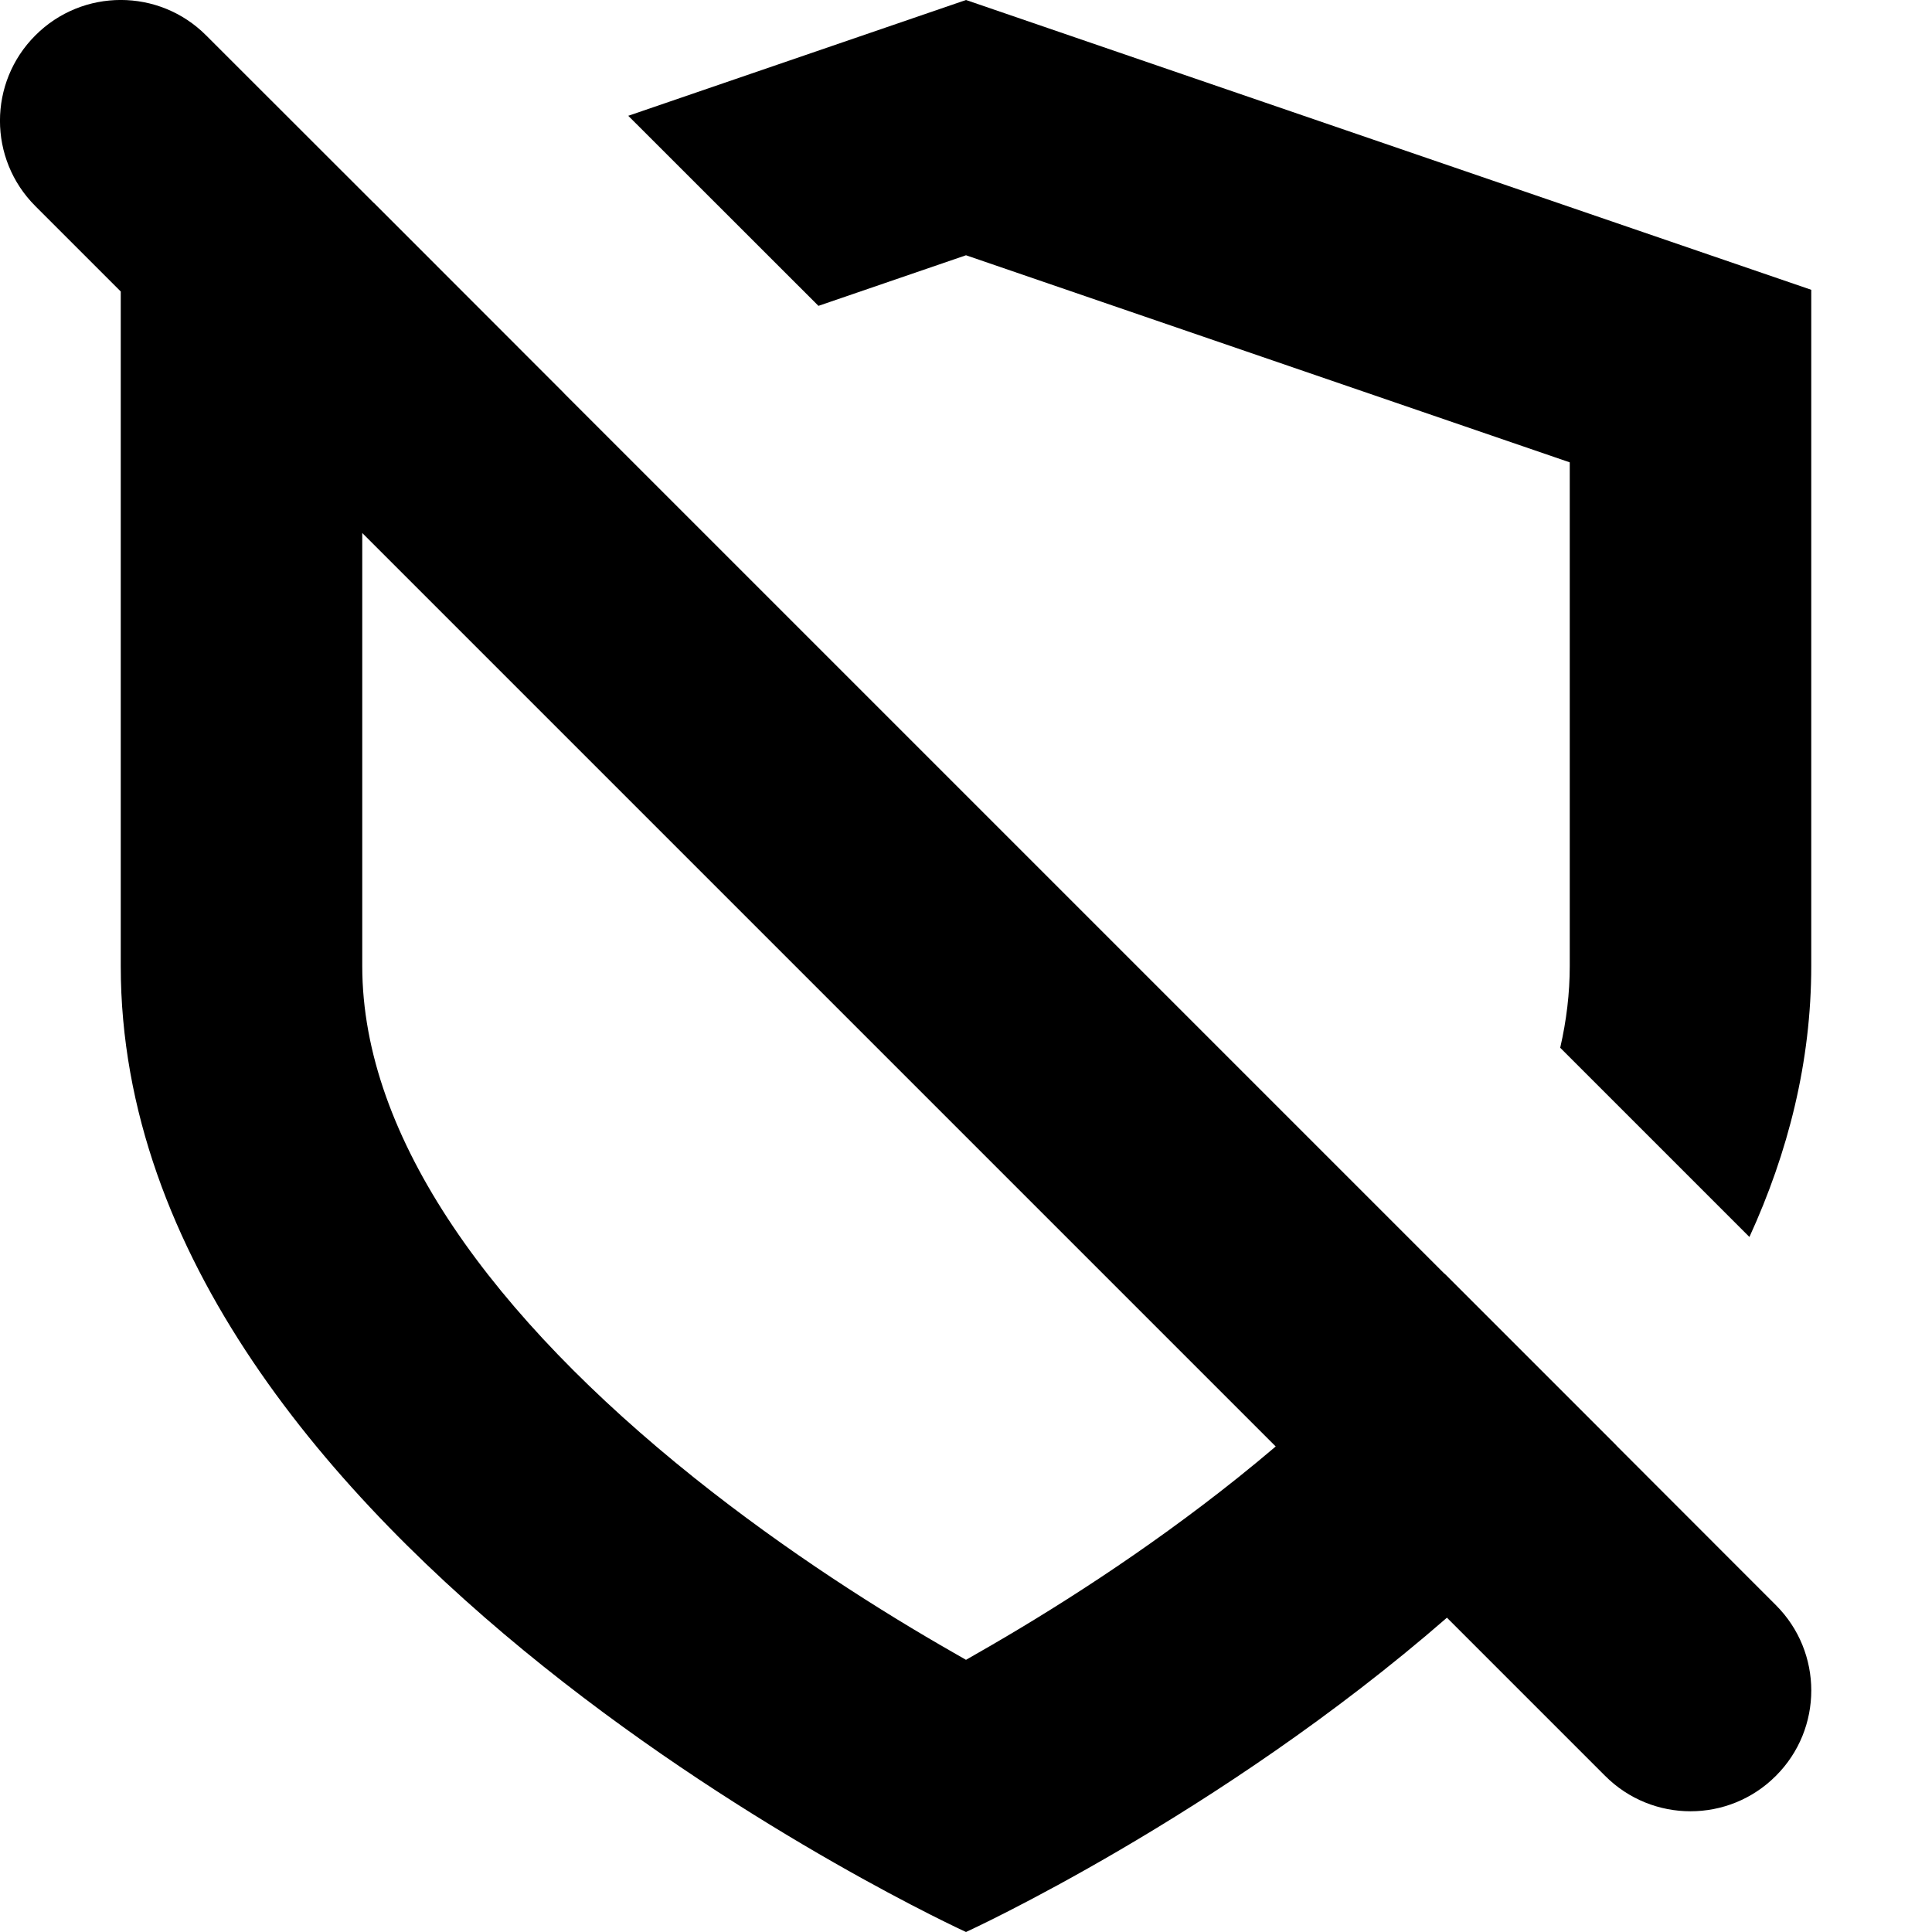<svg width="16" height="16" viewBox="0 0 16 16" fill="none" xmlns="http://www.w3.org/2000/svg">
  <g clip-path="url(#clip0_7663_40546)">
    <path fill-rule="evenodd" clip-rule="evenodd"
      d="M3.097 1.681L3.096 1.681L1.707 0.293C1.317 -0.098 0.683 -0.098 0.293 0.293C-0.098 0.683 -0.098 1.317 0.293 1.707L1 2.414V8C1 12.8 8 16 8 16C8 16 10.088 15.046 11.983 13.397L13.293 14.707C13.683 15.098 14.317 15.098 14.707 14.707C15.098 14.317 15.098 13.683 14.707 13.293L13.386 11.971L13.386 11.97L11.964 10.548L11.963 10.549L4.67 3.256L4.671 3.256L3.097 1.681ZM3 8V4.414L10.565 11.979C10.463 12.066 10.358 12.152 10.251 12.238C9.479 12.855 8.697 13.348 8.101 13.688C8.067 13.708 8.033 13.727 8 13.746C7.967 13.727 7.933 13.708 7.899 13.688C7.303 13.348 6.521 12.855 5.749 12.238C4.091 10.912 3 9.431 3 8Z"
      fill="#000000" />
    <path
      d="M12.921 8.677C12.973 8.451 13 8.225 13 8V3.829L8 2.114L6.778 2.533L5.203 0.959L8 1.49012e-08L15 2.4V8C15 8.794 14.808 9.545 14.488 10.244L12.921 8.677Z"
      fill="#000000" />
  </g>
  <defs>
    <clipPath id="clip0_7663_40546">
      <rect width="16" height="16" fill="white" />
    </clipPath>
  </defs>
</svg>